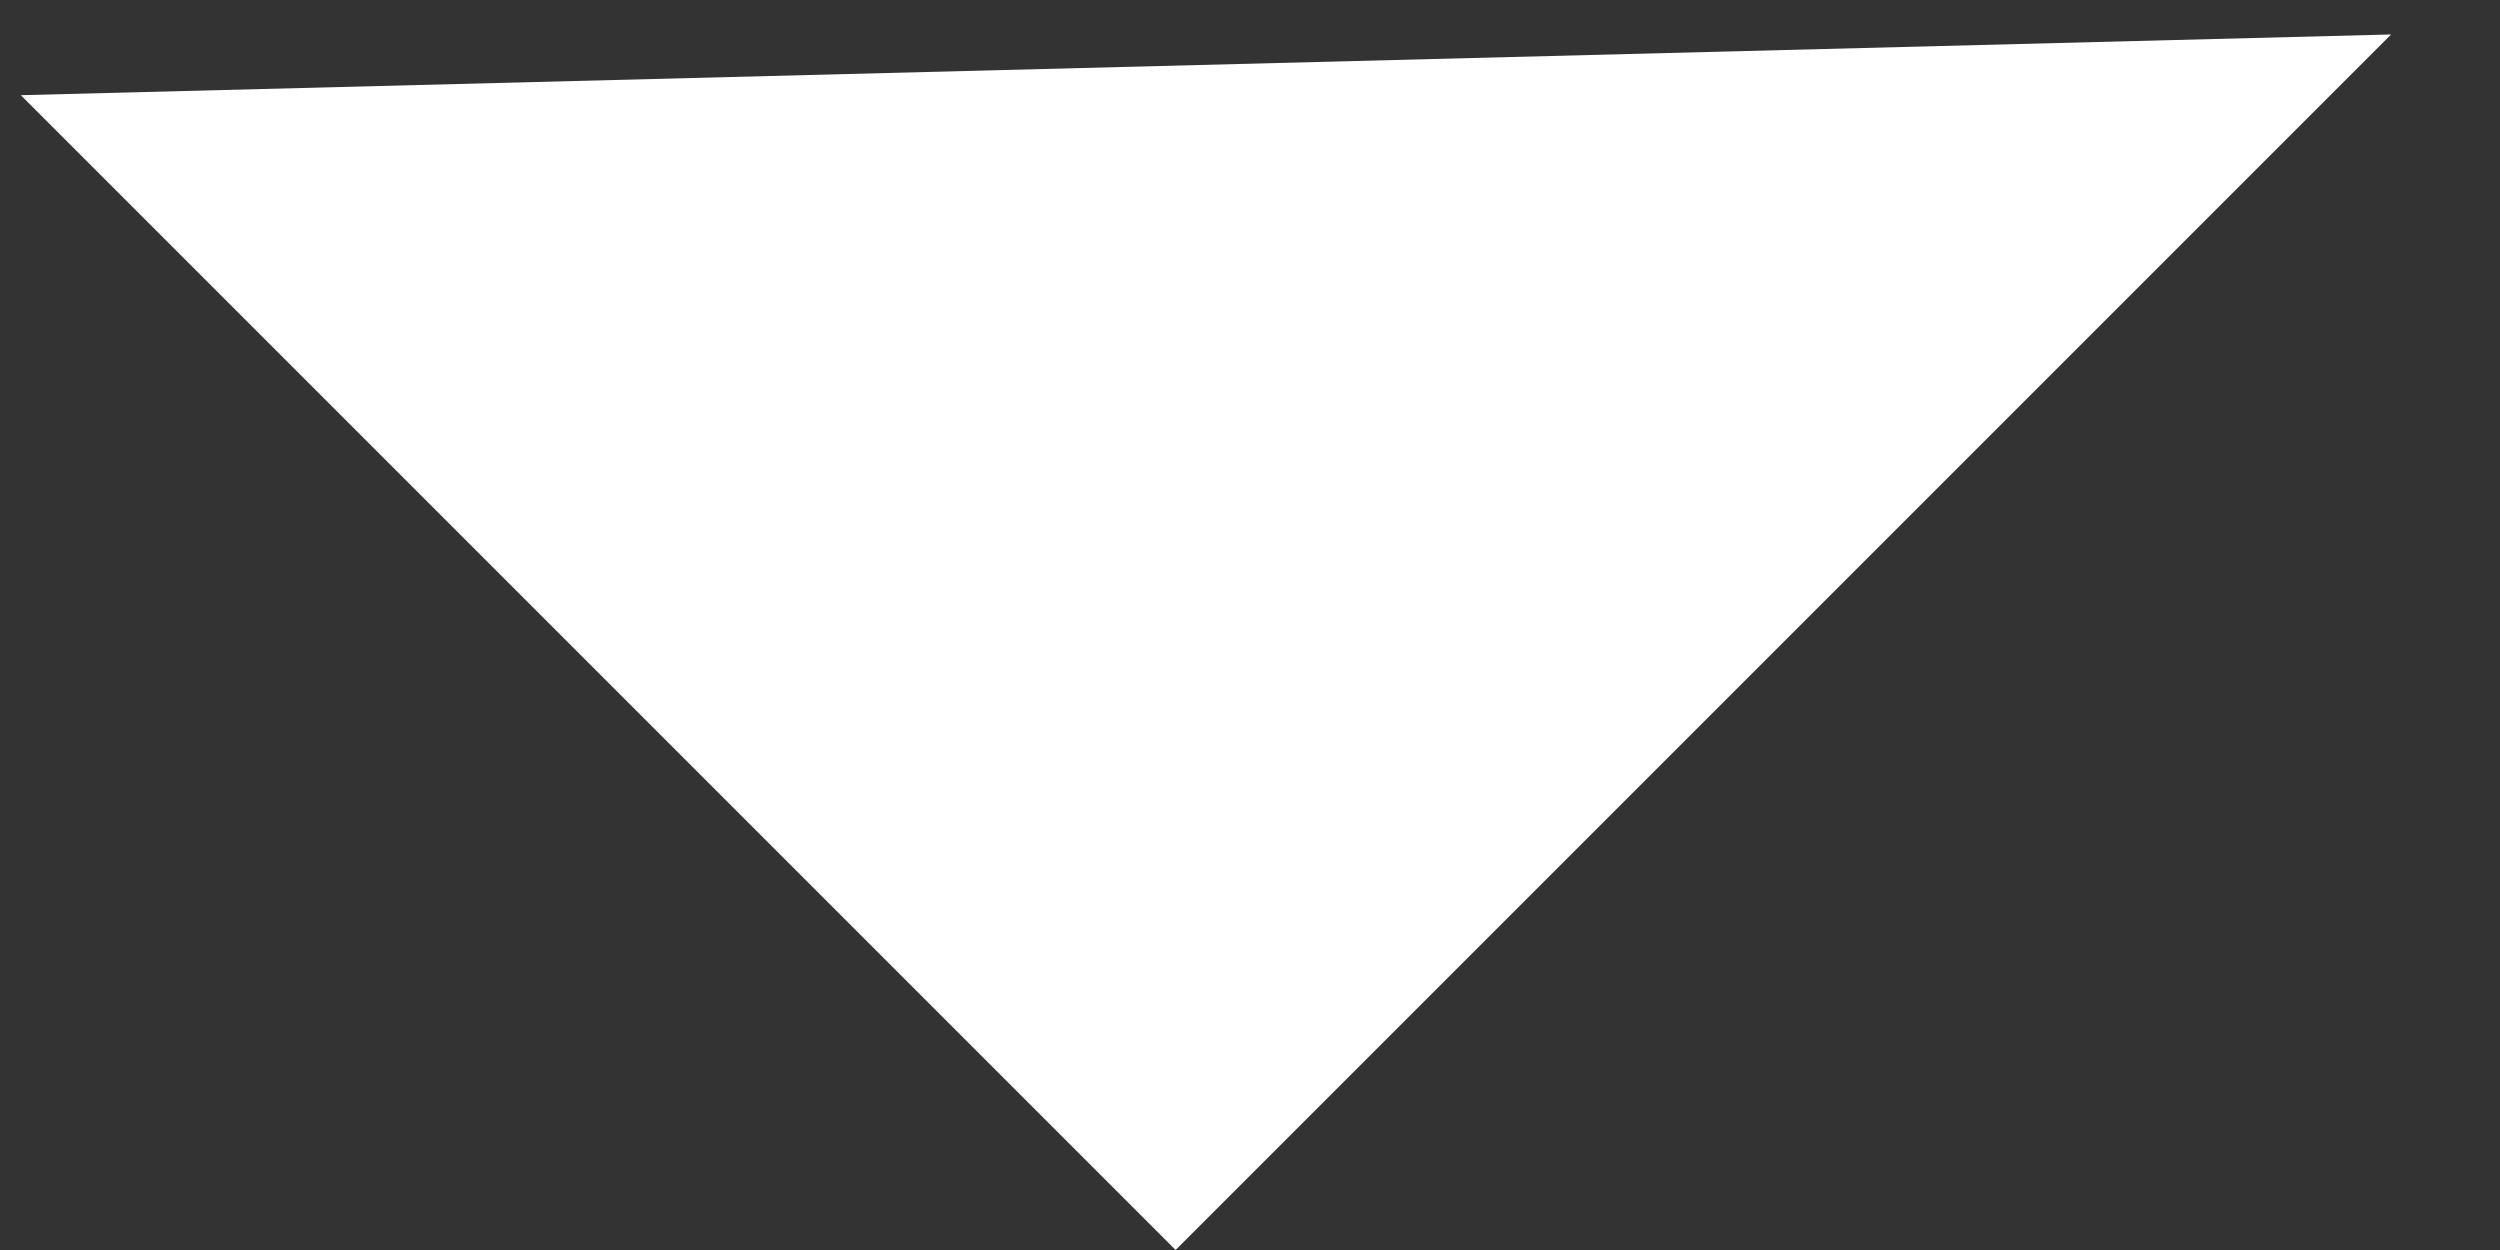 <?xml version="1.0" encoding="UTF-8" standalone="no"?>
<svg width="20px" height="10px" viewBox="0 0 20 10" version="1.1" xmlns="http://www.w3.org/2000/svg" xmlns:xlink="http://www.w3.org/1999/xlink" xmlns:sketch="http://www.bohemiancoding.com/sketch/ns">
    <rect x="0" y="0" width="20" height="10" fill="#333333" stroke="none"/>
    <!-- Generator: Sketch 3.3.2 (12043) - http://www.bohemiancoding.com/sketch -->
    <title>icon_arrowdown</title>
    <desc>Created with Sketch.</desc>
    <defs></defs>
    <g id="GdS-md" stroke="none" stroke-width="1" fill="none" fill-rule="evenodd" sketch:type="MSPage">
        <path d="M2.772,-6.014 L16.524,7.051 L2.772,7.051 L2.772,-6.014 Z" id="icon_arrowdown" fill="#FFFFFF" sketch:type="MSShapeGroup" transform="translate(9.648, 0.519) rotate(-45) translate(-9.648, -0.519) "></path>
    </g>
</svg>